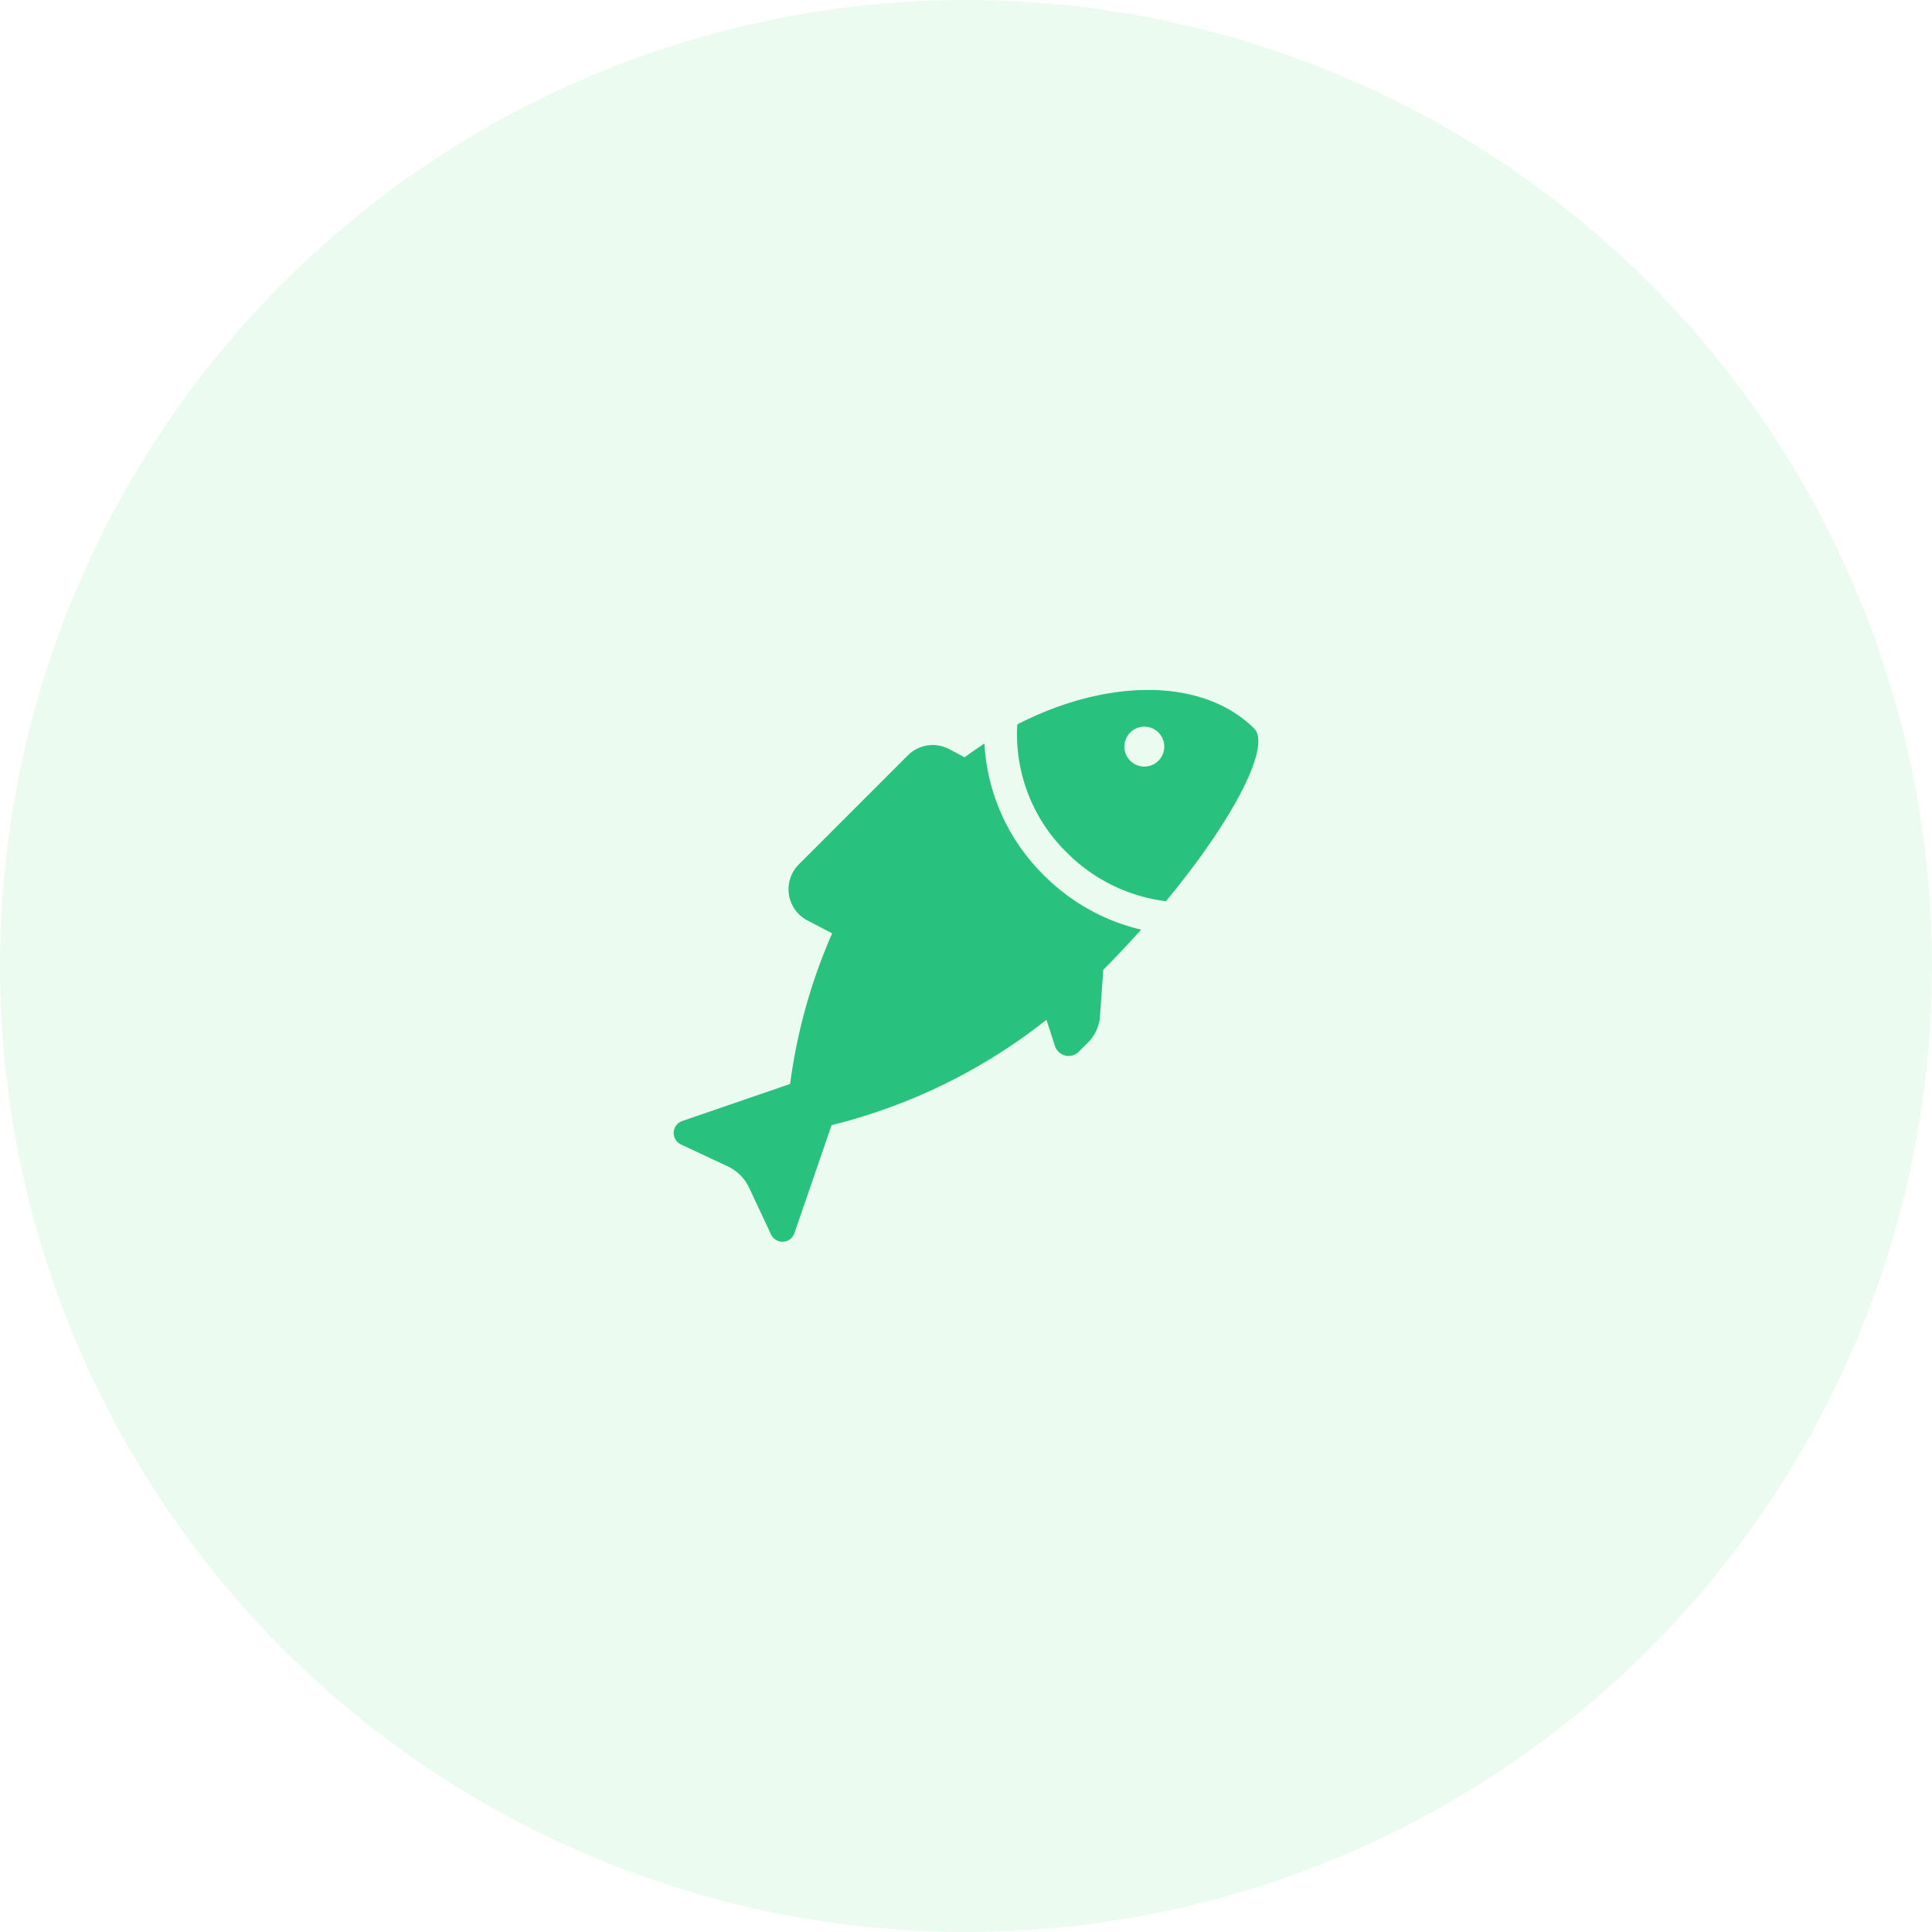 <svg xmlns="http://www.w3.org/2000/svg" width="70" height="70" viewBox="0 0 70 70">
  <g id="Group_2795" data-name="Group 2795" transform="translate(-102 -418)">
    <circle id="Ellipse_18" data-name="Ellipse 18" cx="35" cy="35" r="35" transform="translate(102 418)" fill="#bef1c9" opacity="0.3"/>
    <g id="Group_45" data-name="Group 45" transform="translate(-1530 -1820)">
      <path id="Path_57" data-name="Path 57" d="M1677.444,2264.4c-1.842-1.842-5.3-1.842-8.586-.153a6,6,0,0,0,1.791,4.639,6.124,6.124,0,0,0,3.594,1.767C1676.741,2267.638,1678.055,2265.011,1677.444,2264.4Zm-3.472,1.163a.723.723,0,1,1,0-1.023A.726.726,0,0,1,1673.972,2265.564Z" fill="#29c17e"/>
      <path id="Path_58" data-name="Path 58" d="M1667.667,2264.939c-.242.16-.482.325-.718.5l-.565-.3a1.273,1.273,0,0,0-1.486.224l-3.96,3.961a1.272,1.272,0,0,0,.312,2.022l.9.472a20.114,20.114,0,0,0-1.523,5.456l-3.91,1.344a.458.458,0,0,0-.046.847l1.706.8a1.6,1.6,0,0,1,.76.759l.8,1.705a.457.457,0,0,0,.845-.046l1.348-3.917a20.446,20.446,0,0,0,7.786-3.818l.309.956a.521.521,0,0,0,.864.2l.332-.332a1.494,1.494,0,0,0,.434-.952l.118-1.681c.482-.487.941-.974,1.374-1.456a7.35,7.35,0,0,1-3.532-1.977A7.25,7.25,0,0,1,1667.667,2264.939Z" fill="#29c17e"/>
    </g>
  </g>
</svg>
